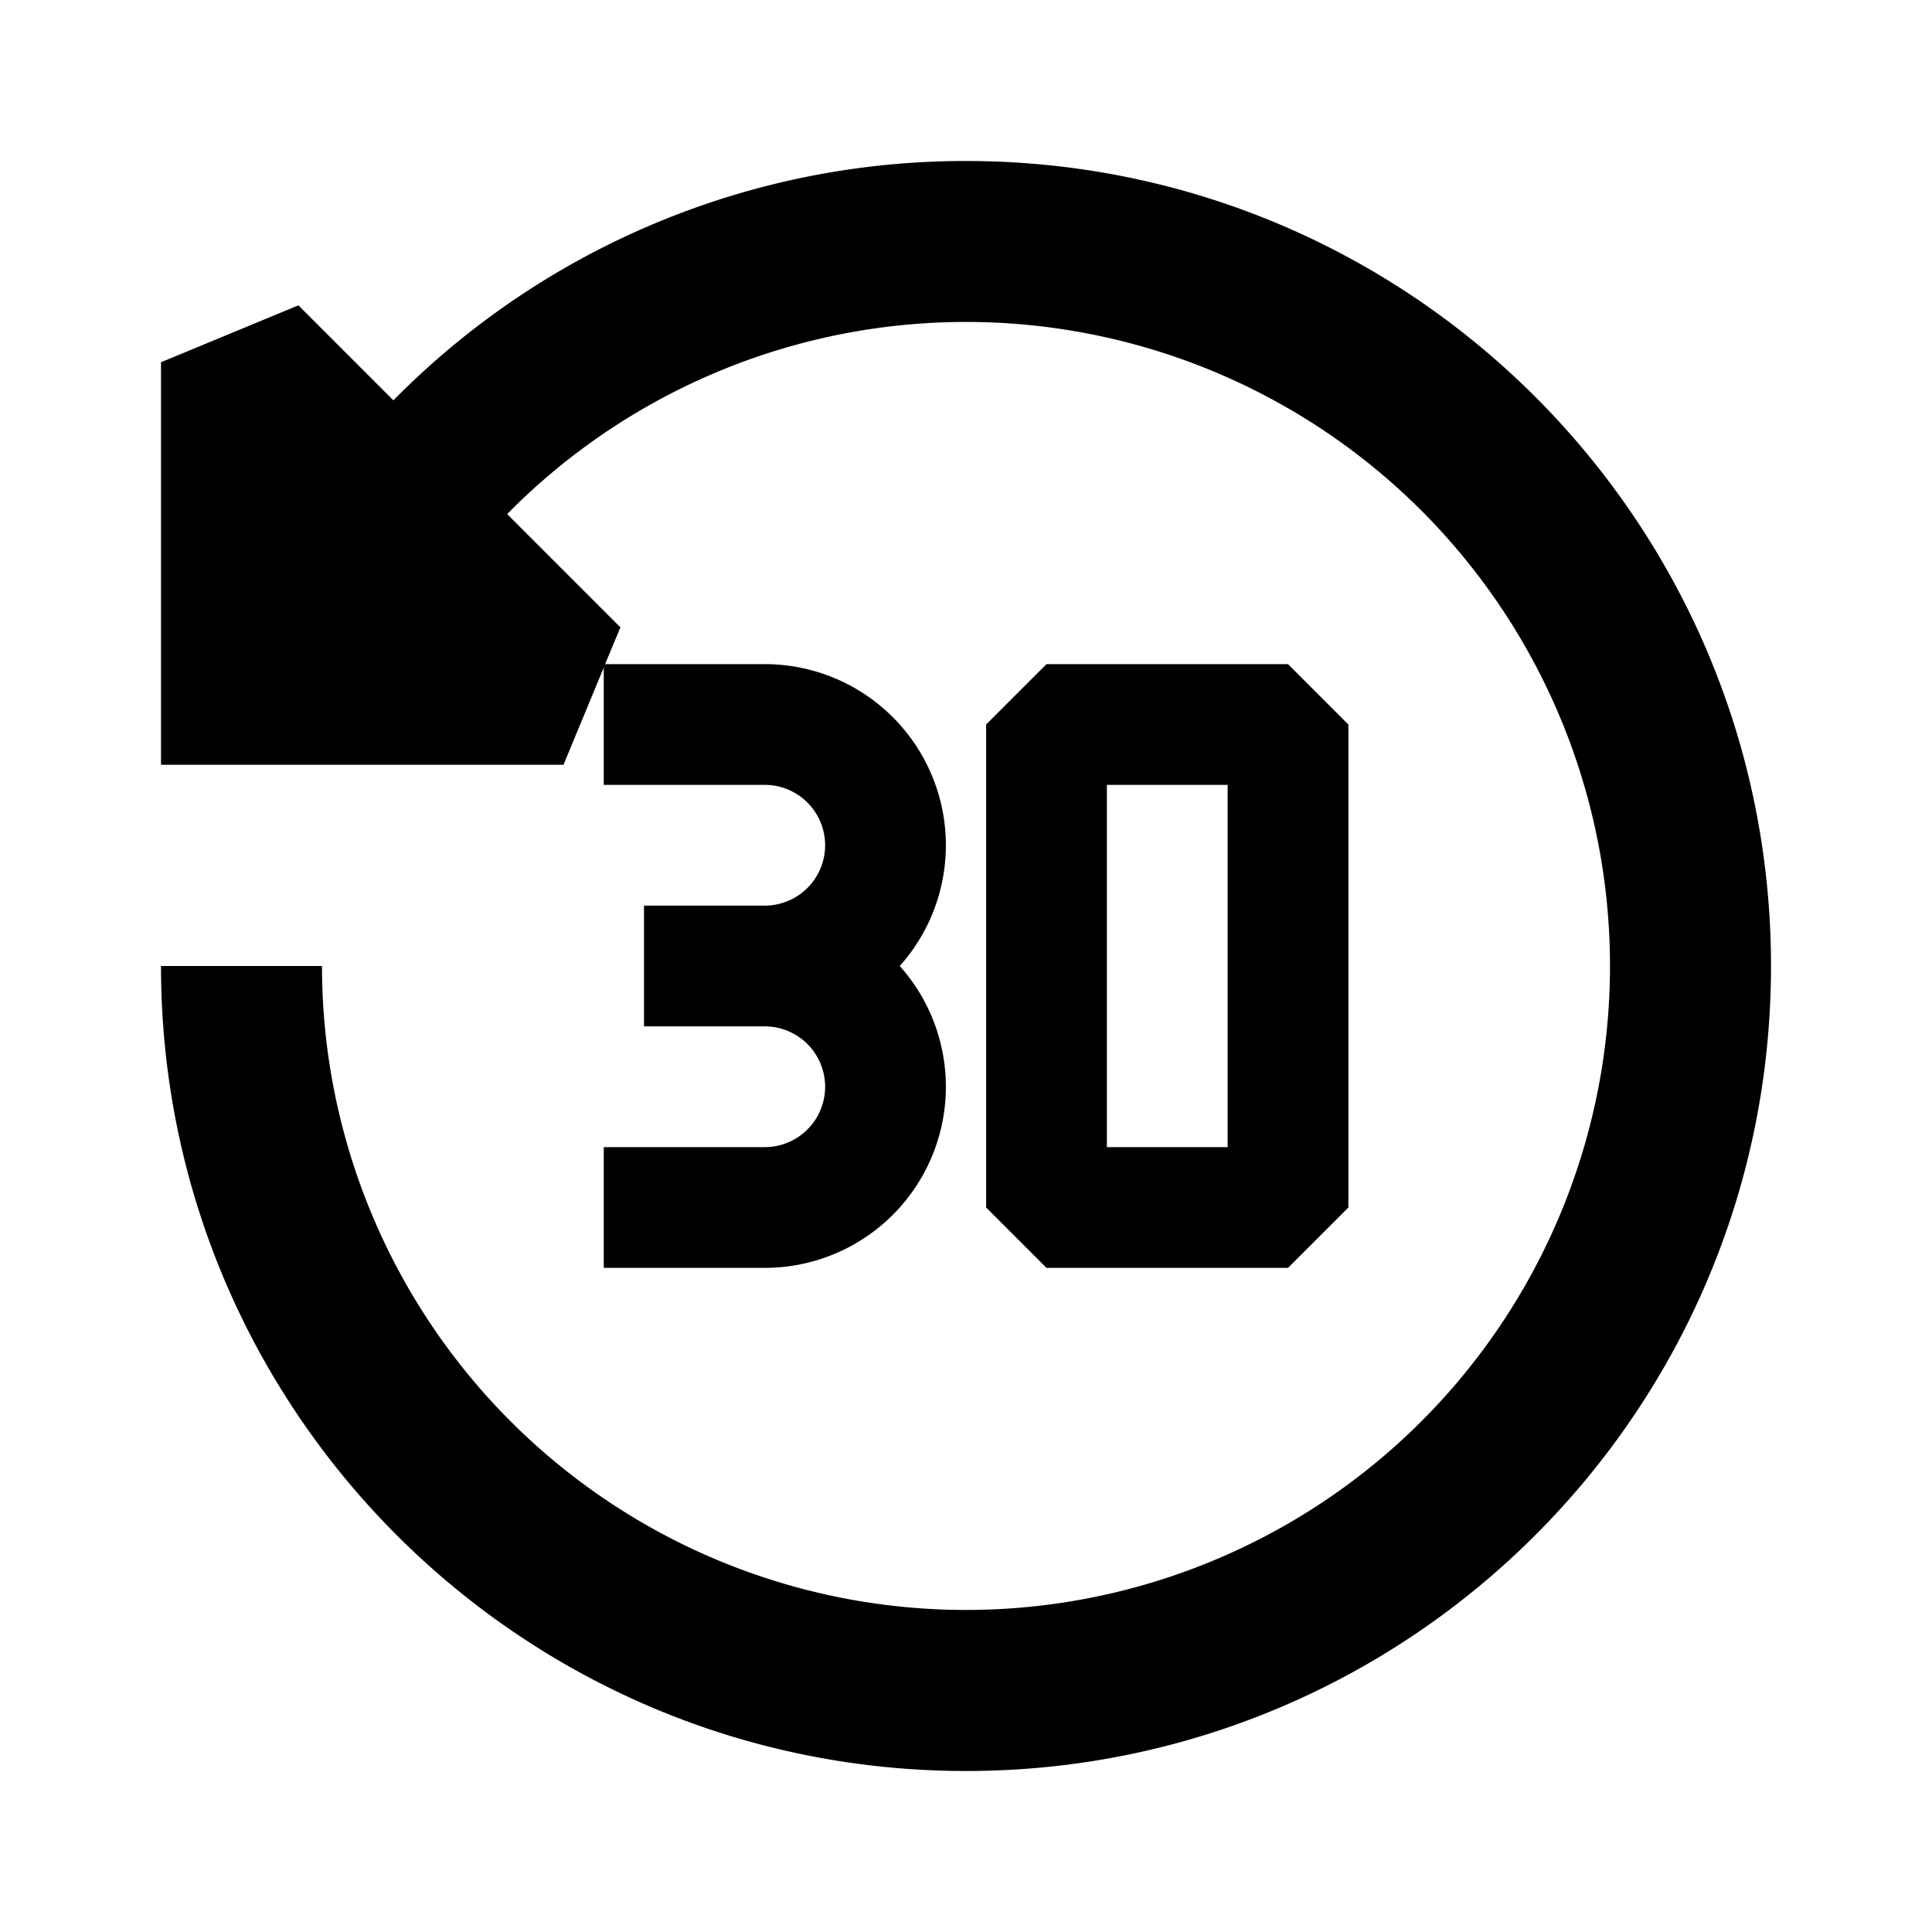 <svg xmlns="http://www.w3.org/2000/svg" width="24" height="24" fill="none">
  <path
    fill="currentColor"
    d="m3.707 3.793 1.18 1.18A9.97 9.97 0 0 1 12 2c5.523 0 10 4.477 10 10s-4.477 10-10 10S2 17.523 2 12h2a8 8 0 1 0 2.3-5.614l1.407 1.407-.19.457H9.5A2.25 2.25 0 0 1 11.177 12 2.25 2.25 0 0 1 9.5 15.75h-2v-1.5h2a.75.75 0 0 0 0-1.5H8v-1.5h1.5a.75.75 0 0 0 0-1.5h-2V8.293L7 9.5H2v-5z"
  />
  <path
    fill="currentColor"
    d="m13 8.25-.75.75v6l.75.75h3l.75-.75V9L16 8.25zm2.25 6h-1.5v-4.5h1.5z"
  />
</svg>
